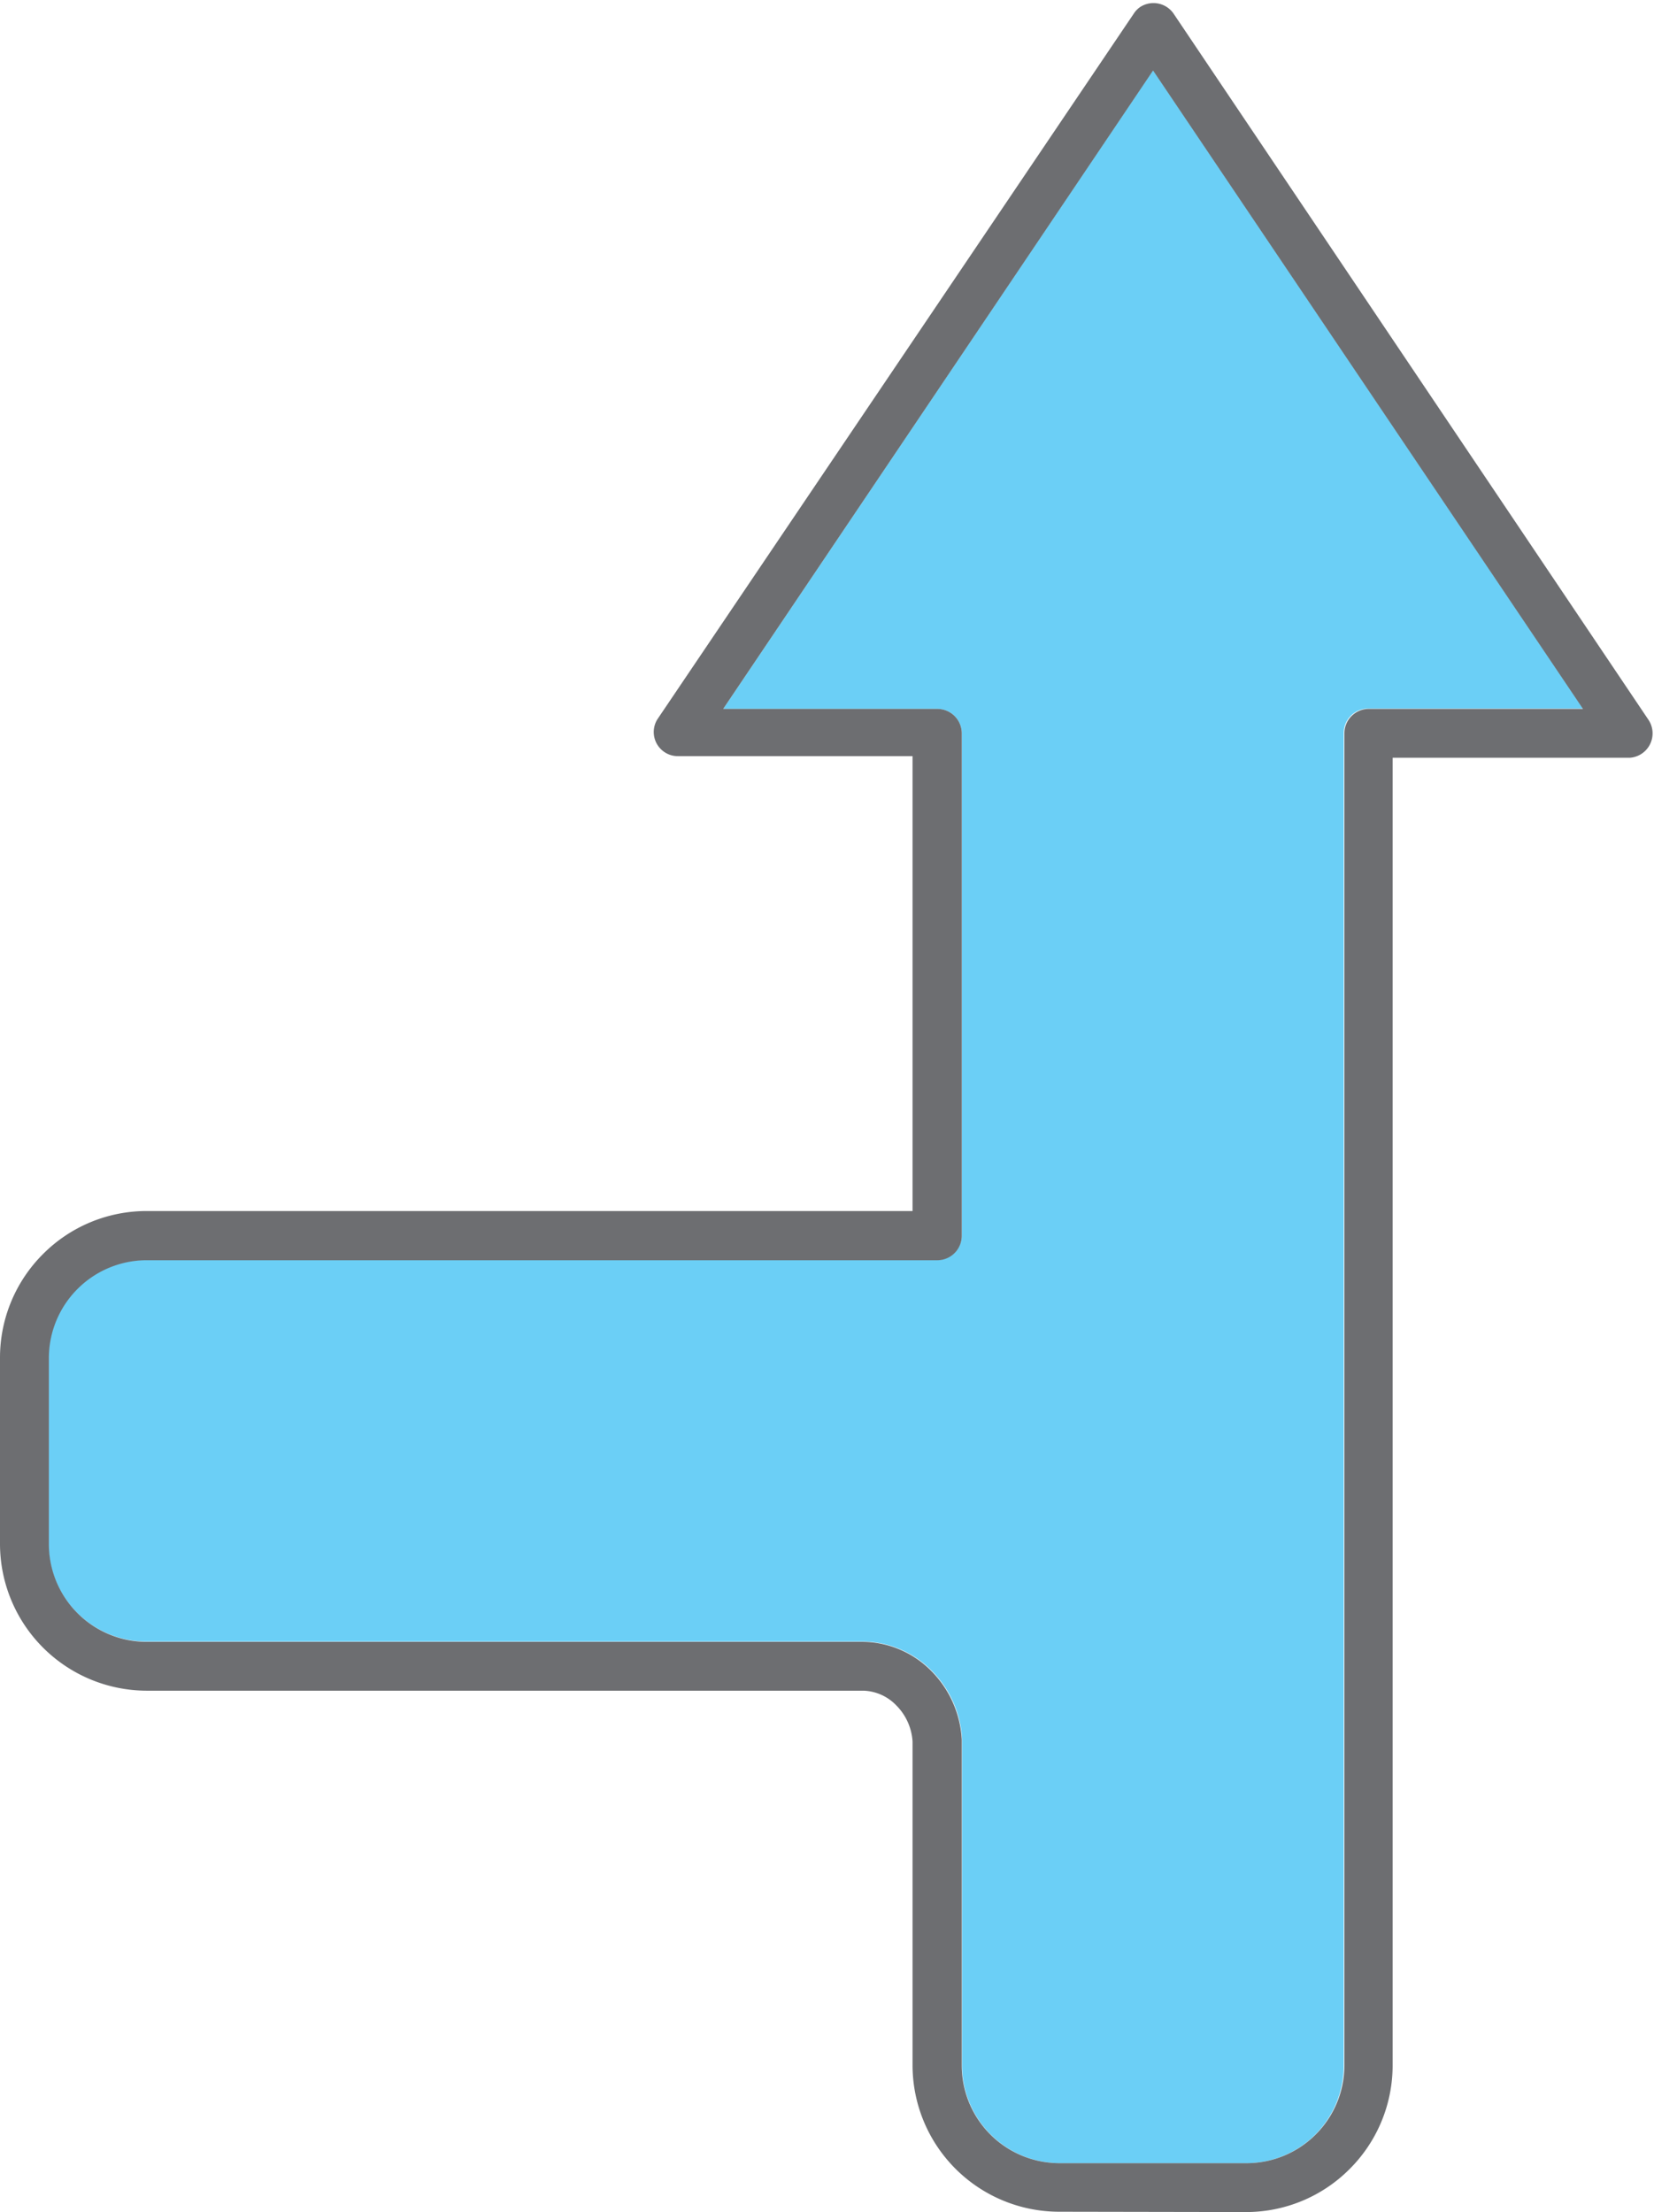 <svg xmlns="http://www.w3.org/2000/svg" viewBox="-0 -0.075 50.75 67.886"><title>Depositphotos_103092084_306_ic</title><g data-name="Layer 2"><g data-name="Layer 1" fill-rule="evenodd"><path d="M41.23 63.31V22.42a.75.75 0 0 1 .75-.75h6.59L35.38 2.08l-13.19 19.6h6.57a.75.75 0 0 1 .75.75v15.41a.75.75 0 0 1-.75.75H4.49a3 3 0 0 0-2.12.88 3 3 0 0 0-.88 2.11v5.72a3 3 0 0 0 3 3h22a3 3 0 0 1 2.11.91 3.2 3.2 0 0 1 .92 2.09v10.01a3 3 0 0 0 3 3h5.72a3 3 0 0 0 2.12-.88 3 3 0 0 0 .87-2.12z" fill="#6bcff6"/><path d="M38.23 67.81a4.48 4.48 0 0 0 3.18-1.32 4.49 4.49 0 0 0 1.32-3.18V23.18H50a.75.75 0 0 0 .57-1.18L36 .33a.75.75 0 0 0-1-.2.7.7 0 0 0-.21.21L20.17 22a.74.74 0 0 0 .21 1 .73.73 0 0 0 .42.13H28v13.96H4.5a4.48 4.48 0 0 0-3.18 1.32A4.49 4.49 0 0 0 0 41.59v5.72a4.51 4.51 0 0 0 4.5 4.5h22a1.46 1.46 0 0 1 1 .45 1.72 1.72 0 0 1 .5 1.11v9.93a4.5 4.5 0 0 0 4.5 4.5zm-8.72-4.5v-10a3.24 3.24 0 0 0-.92-2.09 3 3 0 0 0-2.11-.91H4.5a3 3 0 0 1-3-3v-5.72a3 3 0 0 1 .88-2.11 3 3 0 0 1 2.12-.88h24.26a.75.75 0 0 0 .75-.75V22.43a.75.75 0 0 0-.75-.75h-6.57L35.38 2.09l13.19 19.59H42a.75.75 0 0 0-.75.75v40.88a3 3 0 0 1-.88 2.12 3 3 0 0 1-2.12.88h-5.74a3 3 0 0 1-3-3z" fill="#6d6e71"/></g></g></svg>